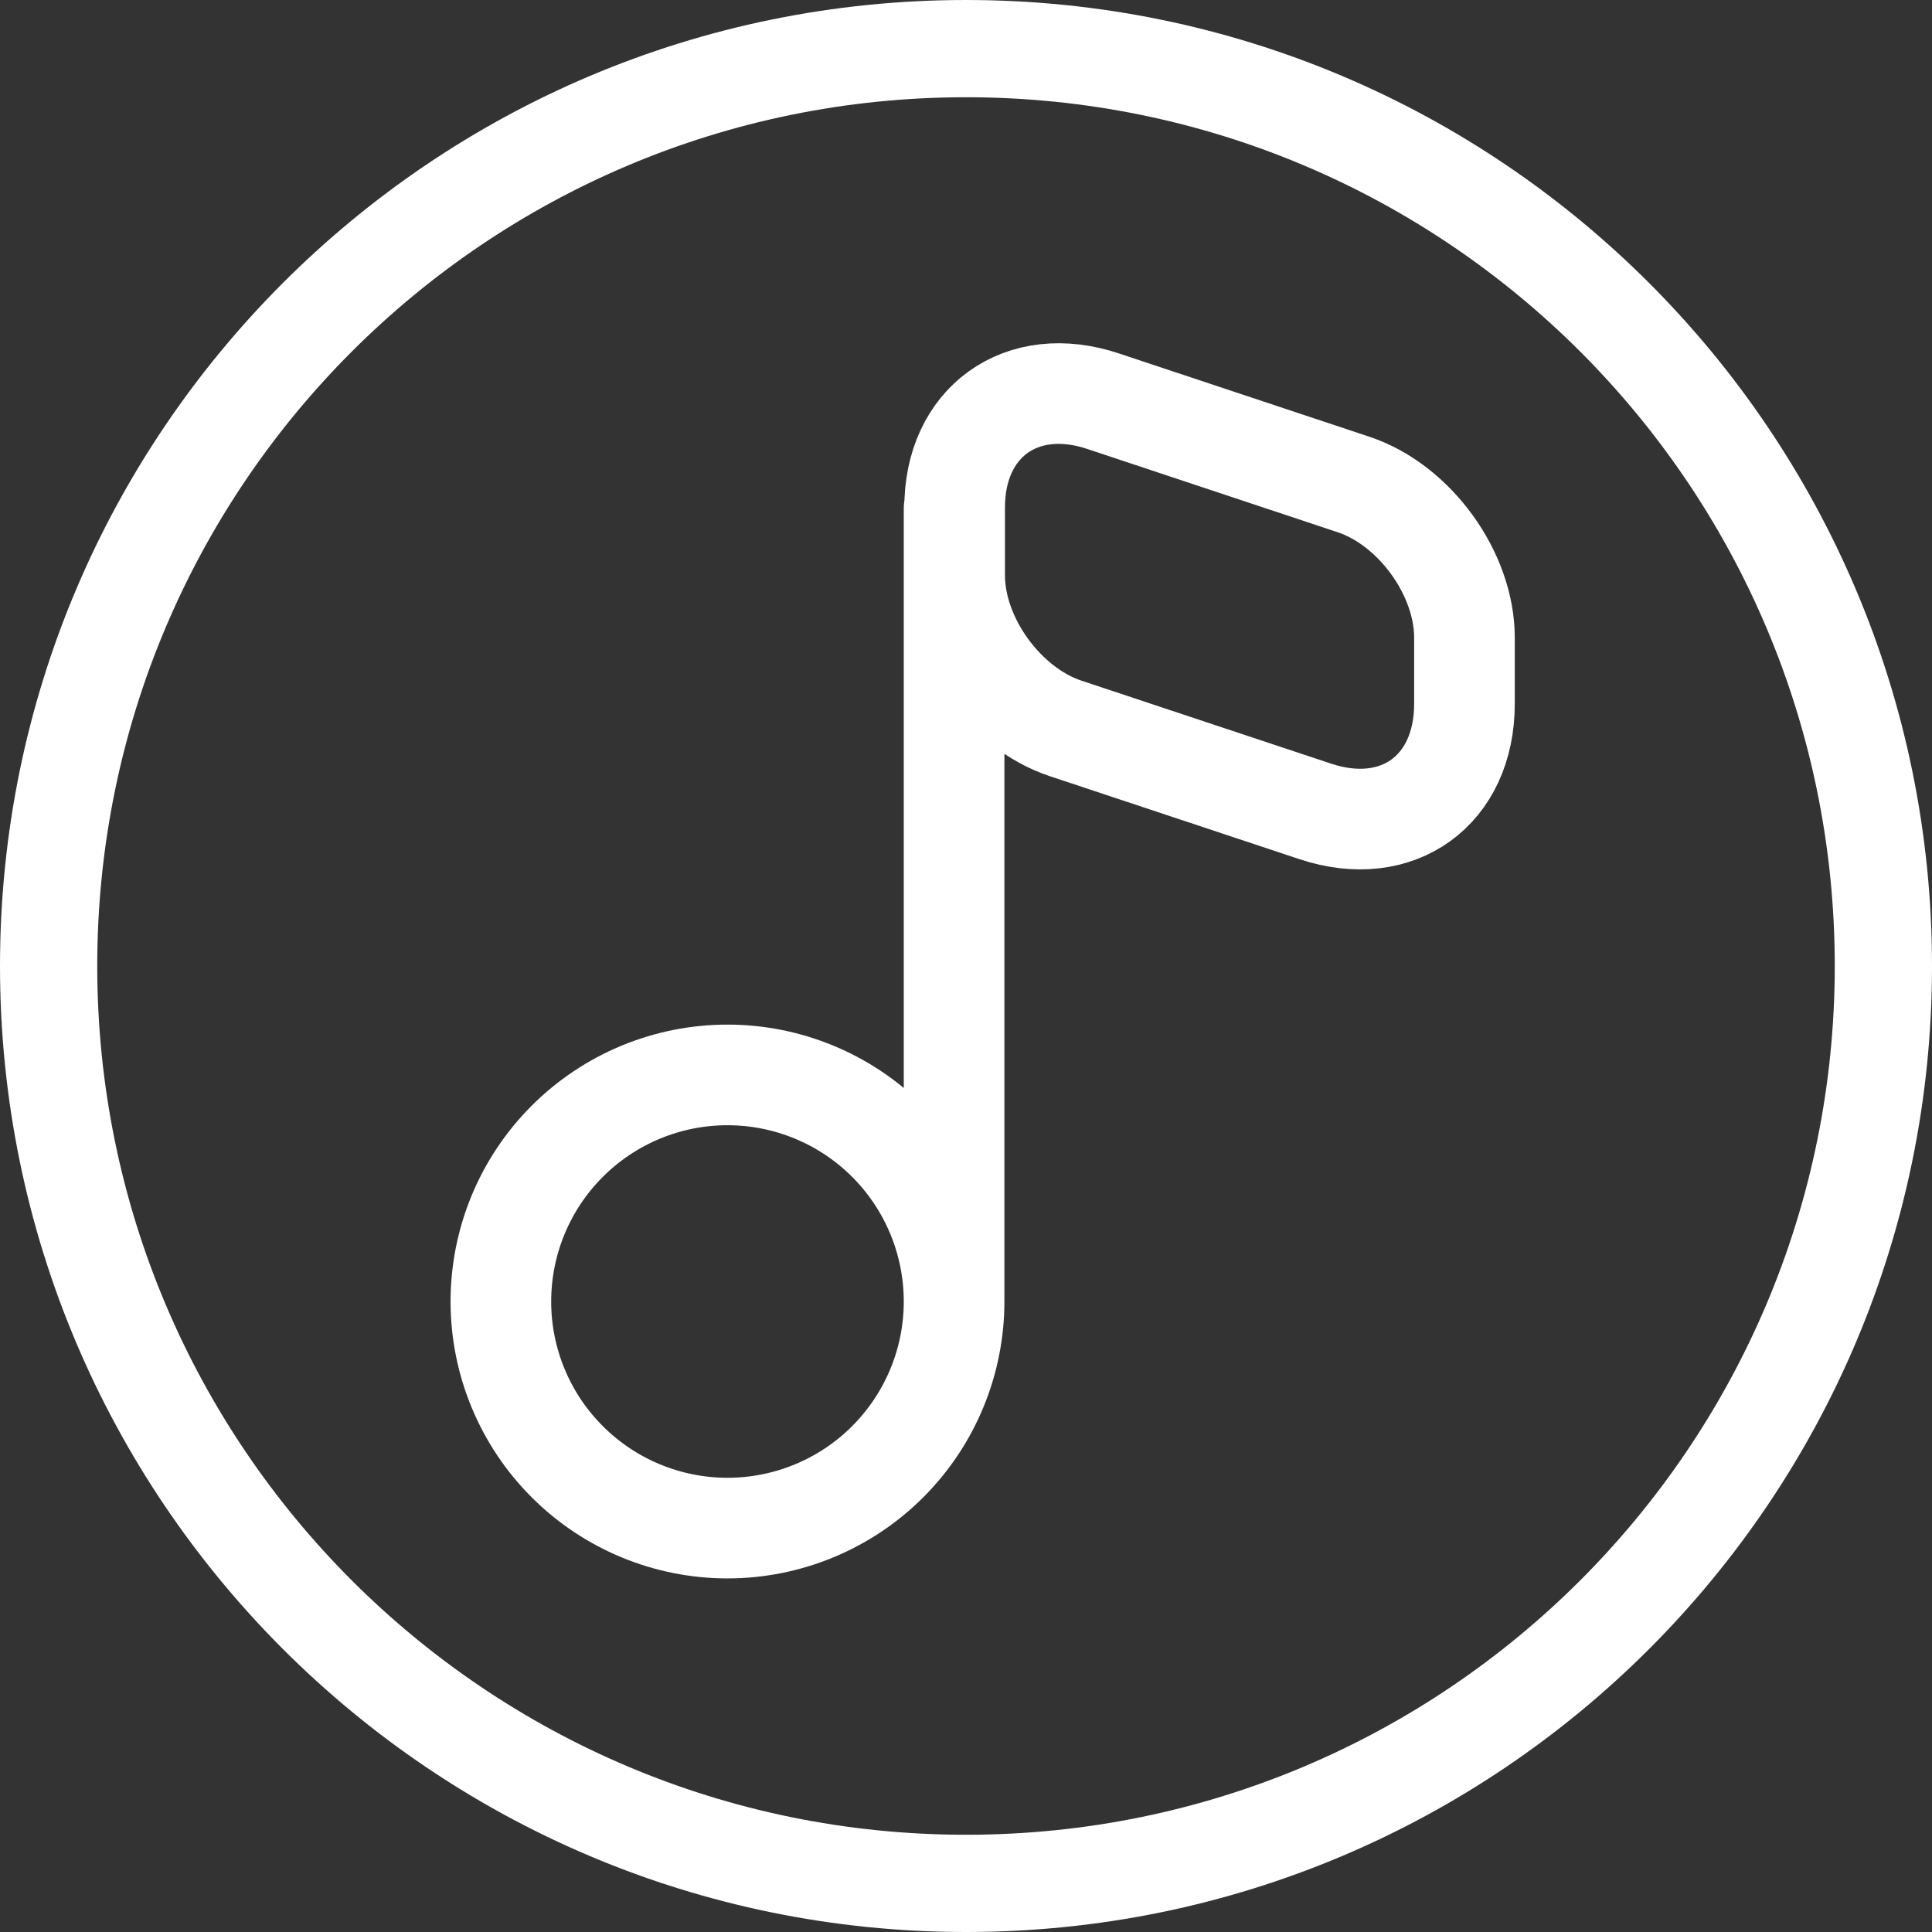 <svg width="48" height="48" viewBox="0 0 48 48" fill="none" xmlns="http://www.w3.org/2000/svg">
<rect x="0" y="0" width="48" height="48" fill="#333333" stroke="none"/>
<path d="M23.704 32.336C23.704 33.829 23.11 35.261 22.055 36.316C20.999 37.372 19.567 37.965 18.074 37.965C16.581 37.965 15.149 37.372 14.093 36.316C13.037 35.261 12.444 33.829 12.444 32.336C12.444 30.842 13.037 29.41 14.093 28.355C15.149 27.299 16.581 26.706 18.074 26.706C19.567 26.706 20.999 27.299 22.055 28.355C23.11 29.41 23.704 30.842 23.704 32.336ZM23.704 32.336V12.632M27.419 9.972L33.64 12.041C35.146 12.547 36.384 14.25 36.384 15.841V17.487C36.384 19.641 34.724 20.837 32.683 20.161L26.462 18.093C24.956 17.586 23.718 15.883 23.718 14.293V12.632C23.704 10.493 25.378 9.282 27.419 9.972Z" stroke="white" stroke-width="2.5" stroke-linecap="round" stroke-linejoin="round"/>
<path d="M48 24C48 37.255 37.255 48 24 48C10.745 48 0 37.255 0 24C0 10.745 10.745 0 24 0C37.255 0 48 10.745 48 24ZM2.416 24C2.416 35.921 12.079 45.584 24 45.584C35.921 45.584 45.584 35.921 45.584 24C45.584 12.079 35.921 2.416 24 2.416C12.079 2.416 2.416 12.079 2.416 24Z" fill="white"/>
</svg>
